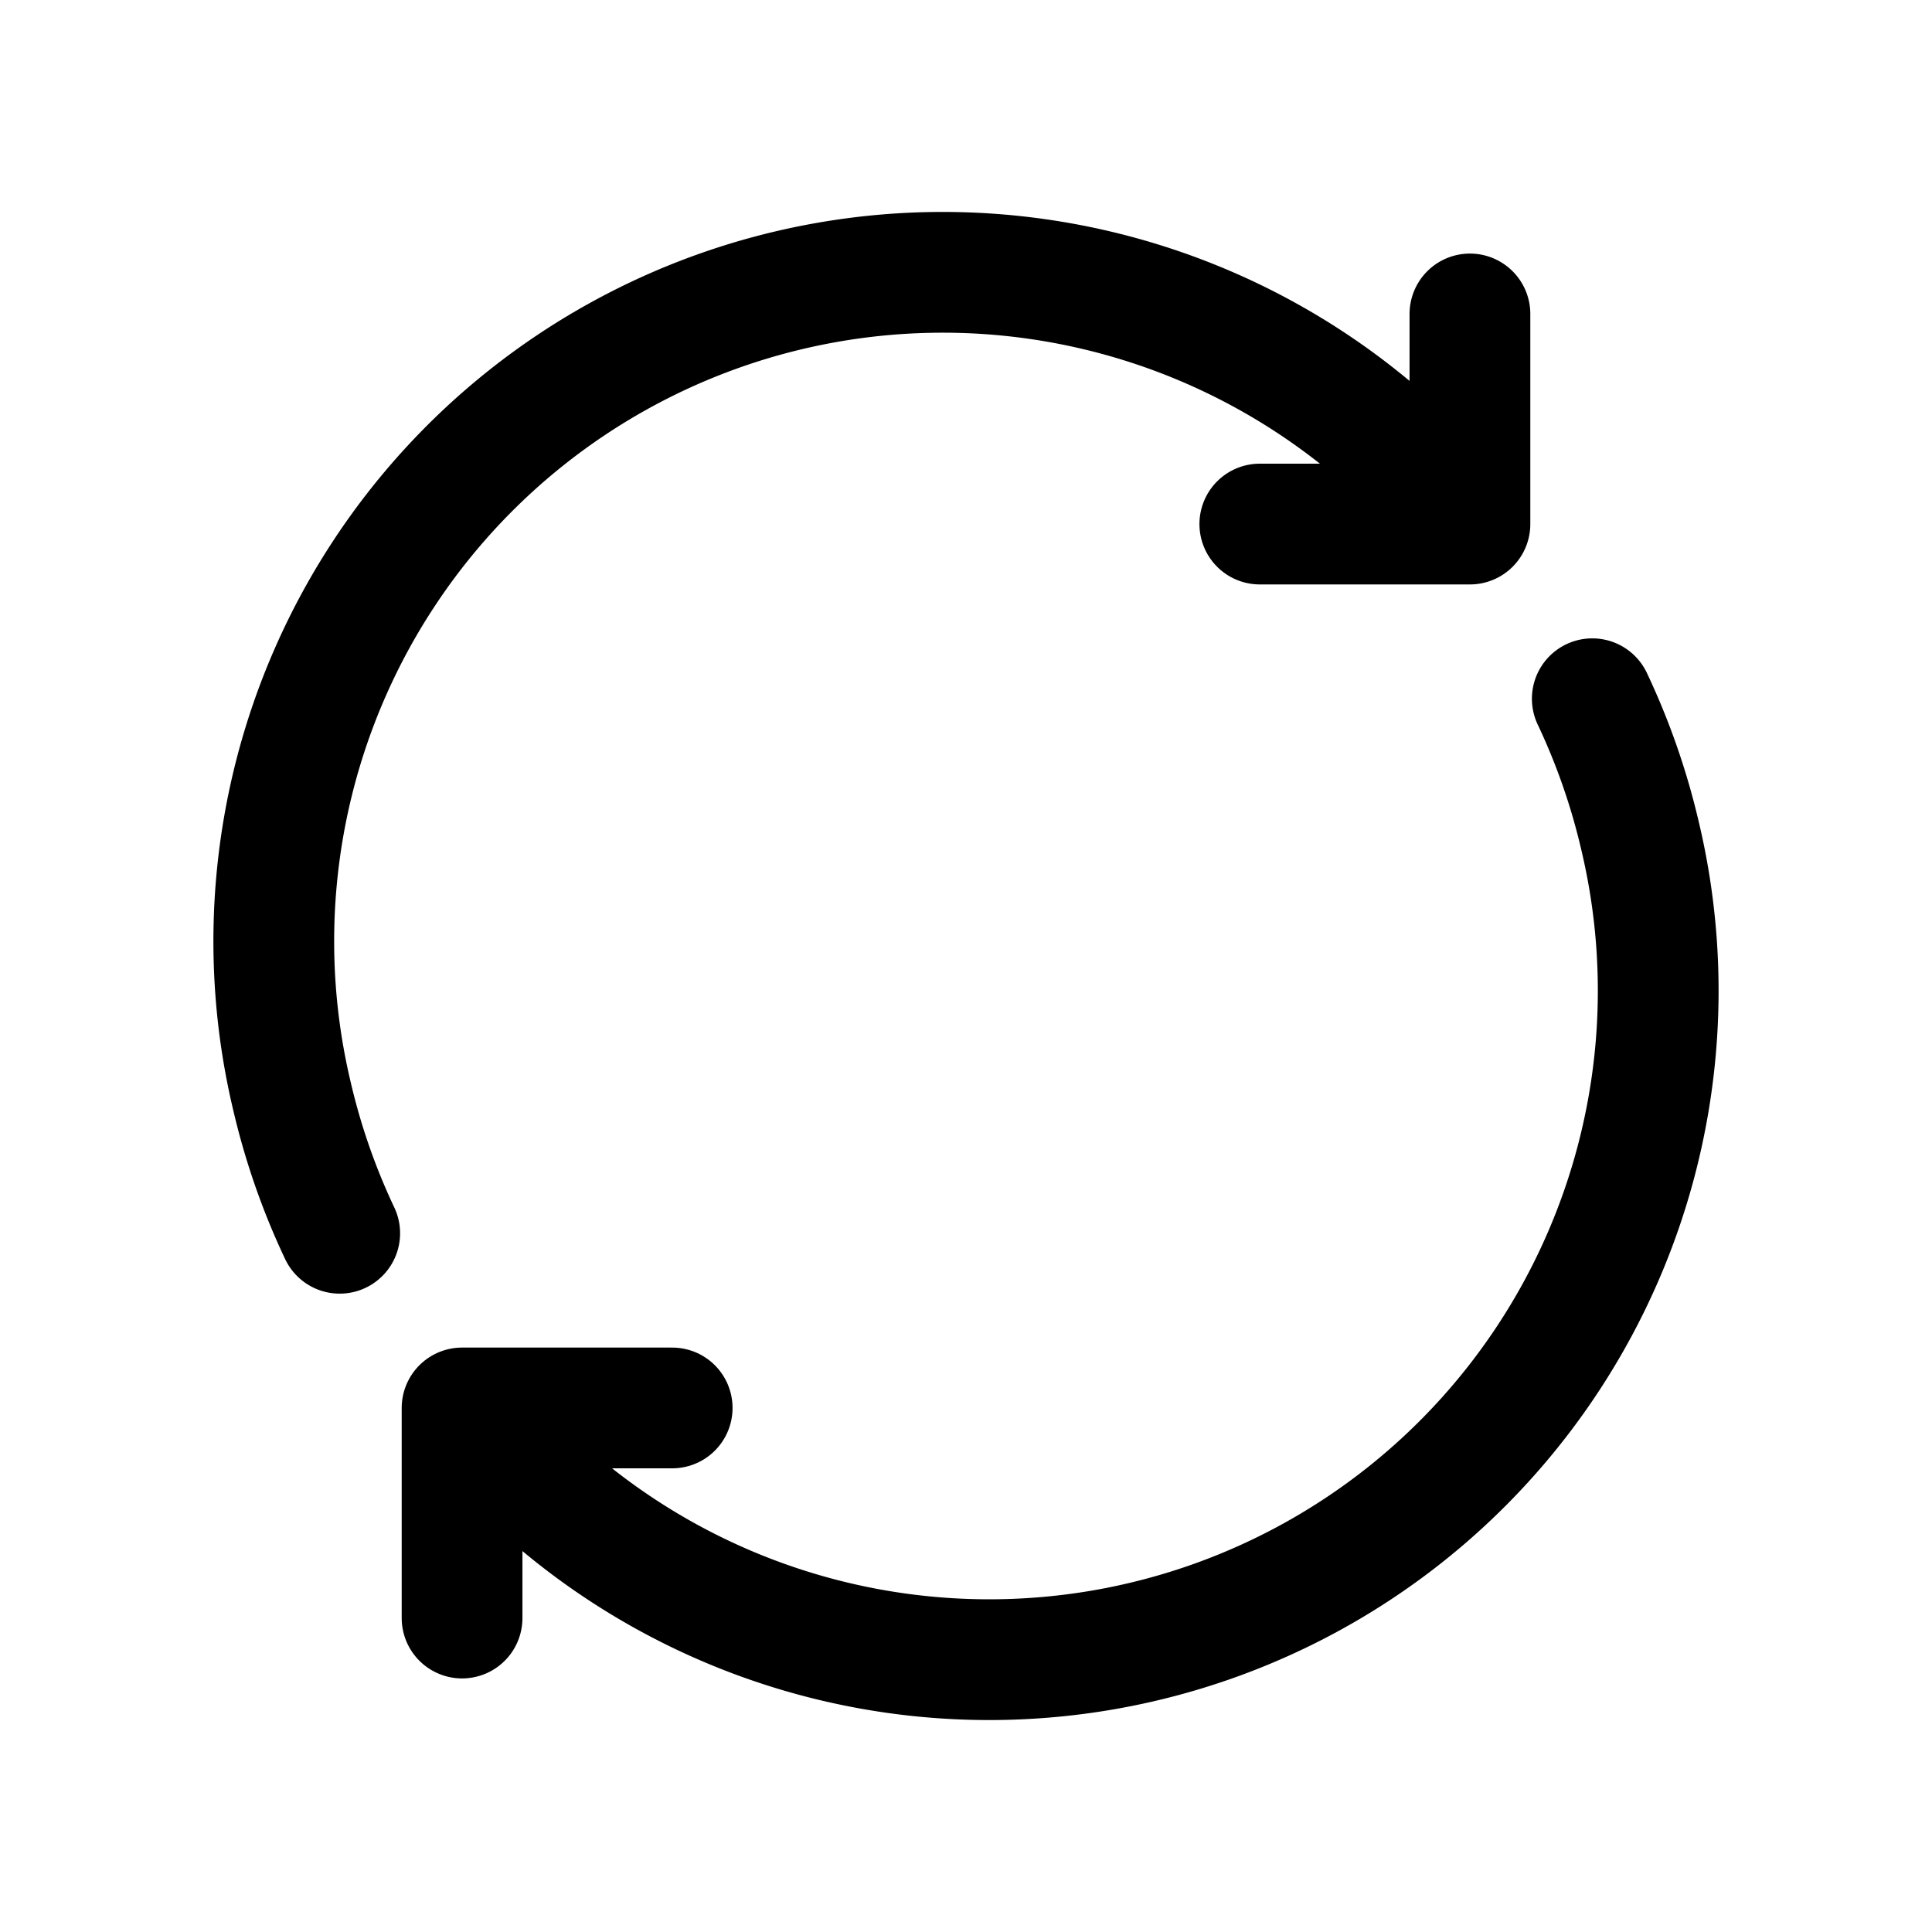 <svg xmlns="http://www.w3.org/2000/svg" fill="none" viewBox="0 0 24 24"><g stroke="currentColor" stroke-linecap="round" stroke-linejoin="round" stroke-width="1.5"><path d="M4.22 15.32a8.47 8.47 0 0 1-.59-1.69 8.31 8.31 0 0 1 14-7.77"/><path d="M18.26 3.9v2.61h-2.61m4.13 2.17a8.47 8.47 0 0 1 .59 1.69 8.31 8.31 0 0 1-14 7.77"/><path d="M5.74 20.1v-2.61h2.61"/></g></svg>